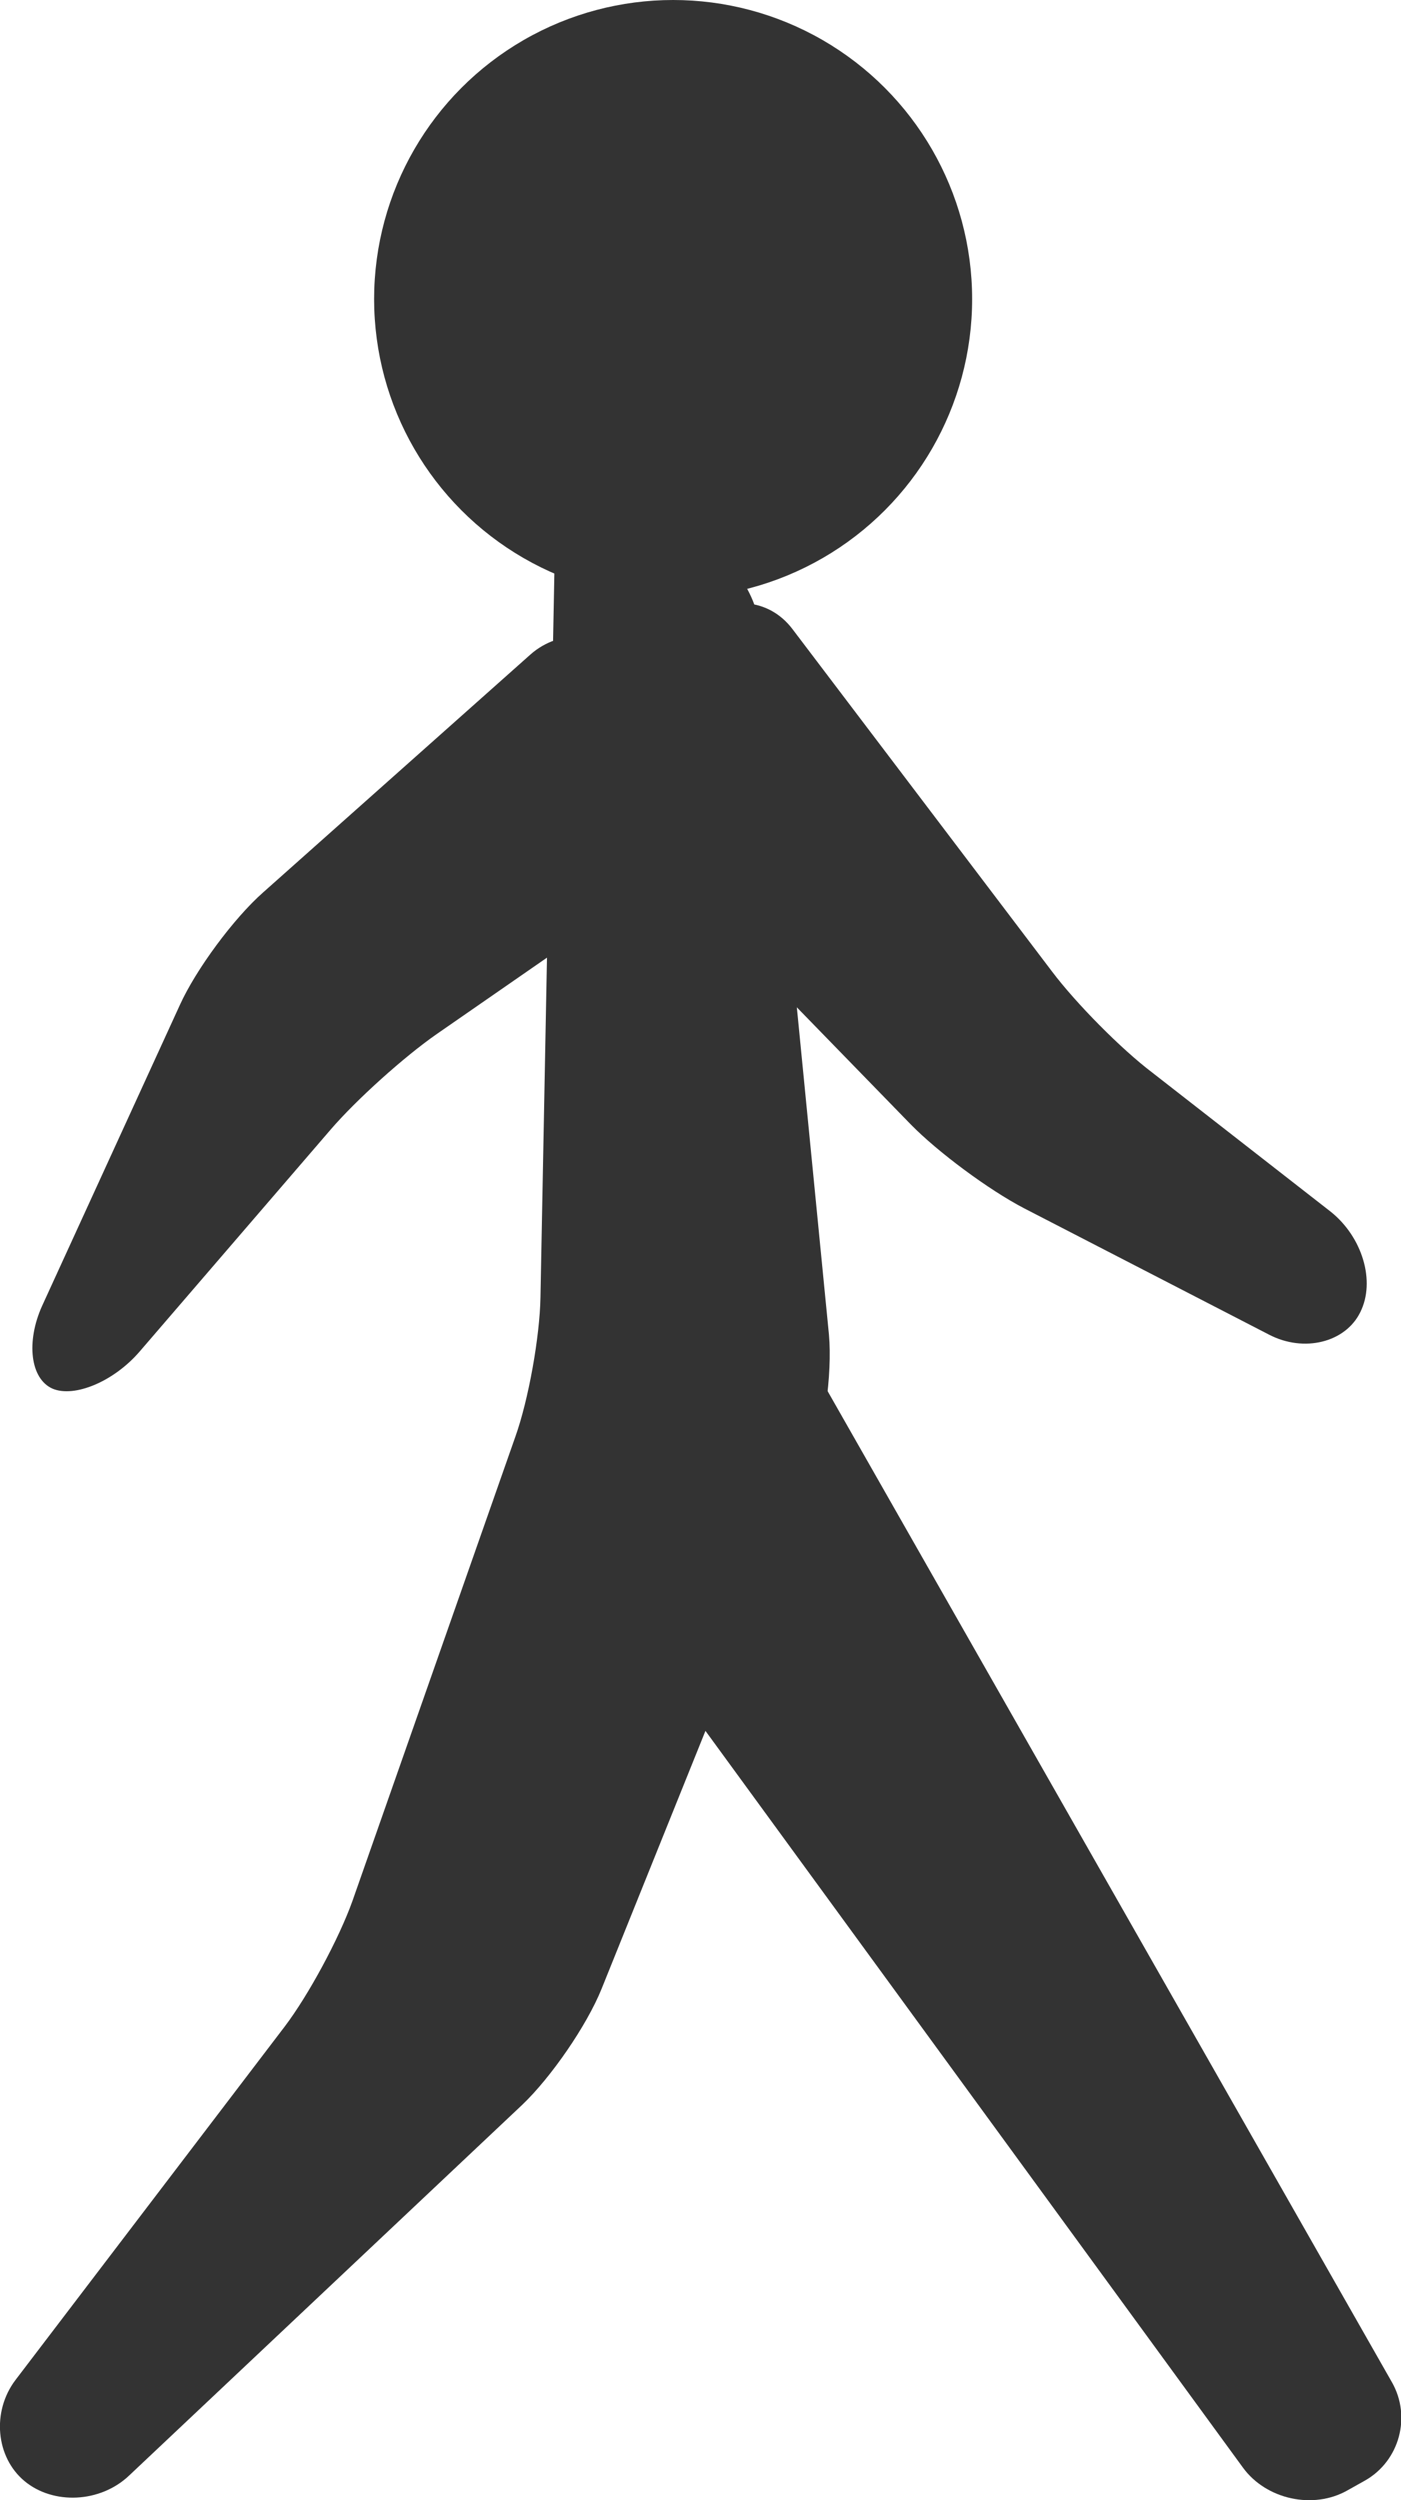 <?xml version="1.0" encoding="utf-8"?>
<!-- Generator: Adobe Illustrator 22.1.0, SVG Export Plug-In . SVG Version: 6.00 Build 0)  -->
<svg version="1.1" id="Layer_1" xmlns="http://www.w3.org/2000/svg" xmlns:xlink="http://www.w3.org/1999/xlink" x="0px" y="0px"
	 viewBox="0 0 199.6 356.1" style="enable-background:new 0 0 199.6 356.1;" xml:space="preserve">
<style type="text/css">
	.st0{fill:#333333;}
</style>
<path class="st0" d="M18.4,352.6c-4.1,3.9-10.8,4.2-14.9,0.8s-4.7-9.9-1.3-14.4l38.4-50.4c3.4-4.5,7.7-12.5,9.6-17.8l23.2-66.1
	c1.9-5.3,3.5-14.3,3.6-19.9L79,80.6c0.1-5.6,4.6-8.9,10-7.2l8.4,2.6c5.4,1.7,10.2,7.6,10.8,13.2l9.9,100.9
	c0.5,5.6-0.7,14.4-2.8,19.7l-29.6,73.5c-2.1,5.2-7.2,12.6-11.3,16.5L18.4,352.6z"/>
<path class="st0" d="M192,354.7c-4.9,2.8-11.6,1.3-14.9-3.2L85.3,225.7c-3.3-4.5-2.5-11.3,1.7-14.9l17.8-15.4
	c4.3-3.7,10-2.7,12.8,2.2l80.7,141.7c2.8,4.9,1.1,11.2-3.8,14L192,354.7z"/>
<path class="st0" d="M19.9,192.5c-3.7,4.3-9.3,6.6-12.4,5.3c-3.2-1.4-3.8-6.7-1.5-11.8l19.6-42.8c2.3-5.1,7.7-12.4,11.9-16.1
	l38.1-33.9c4.2-3.7,10.7-3.4,14.4,0.8l11.9,13.4c3.7,4.2,3,10.3-1.6,13.5l-38.1,26.4c-4.6,3.2-11.4,9.3-15.1,13.6L19.9,192.5z"/>
<path class="st0" d="M193.8,186.9c-2.1,4.3-8,5.8-13,3.2l-34.9-18c-5-2.6-12.3-8-16.2-12l-43.3-44.5c-3.9-4-3.8-10.5,0.2-14.5
	l12.8-12.5c4-3.9,10.1-3.5,13.5,1l37,48.8c3.4,4.5,9.8,11,14.3,14.4l25.4,19.8C194.1,176.2,196,182.5,193.8,186.9z"/>
<circle class="st0" cx="95.9" cy="42.6" r="42.6"/>
</svg>
